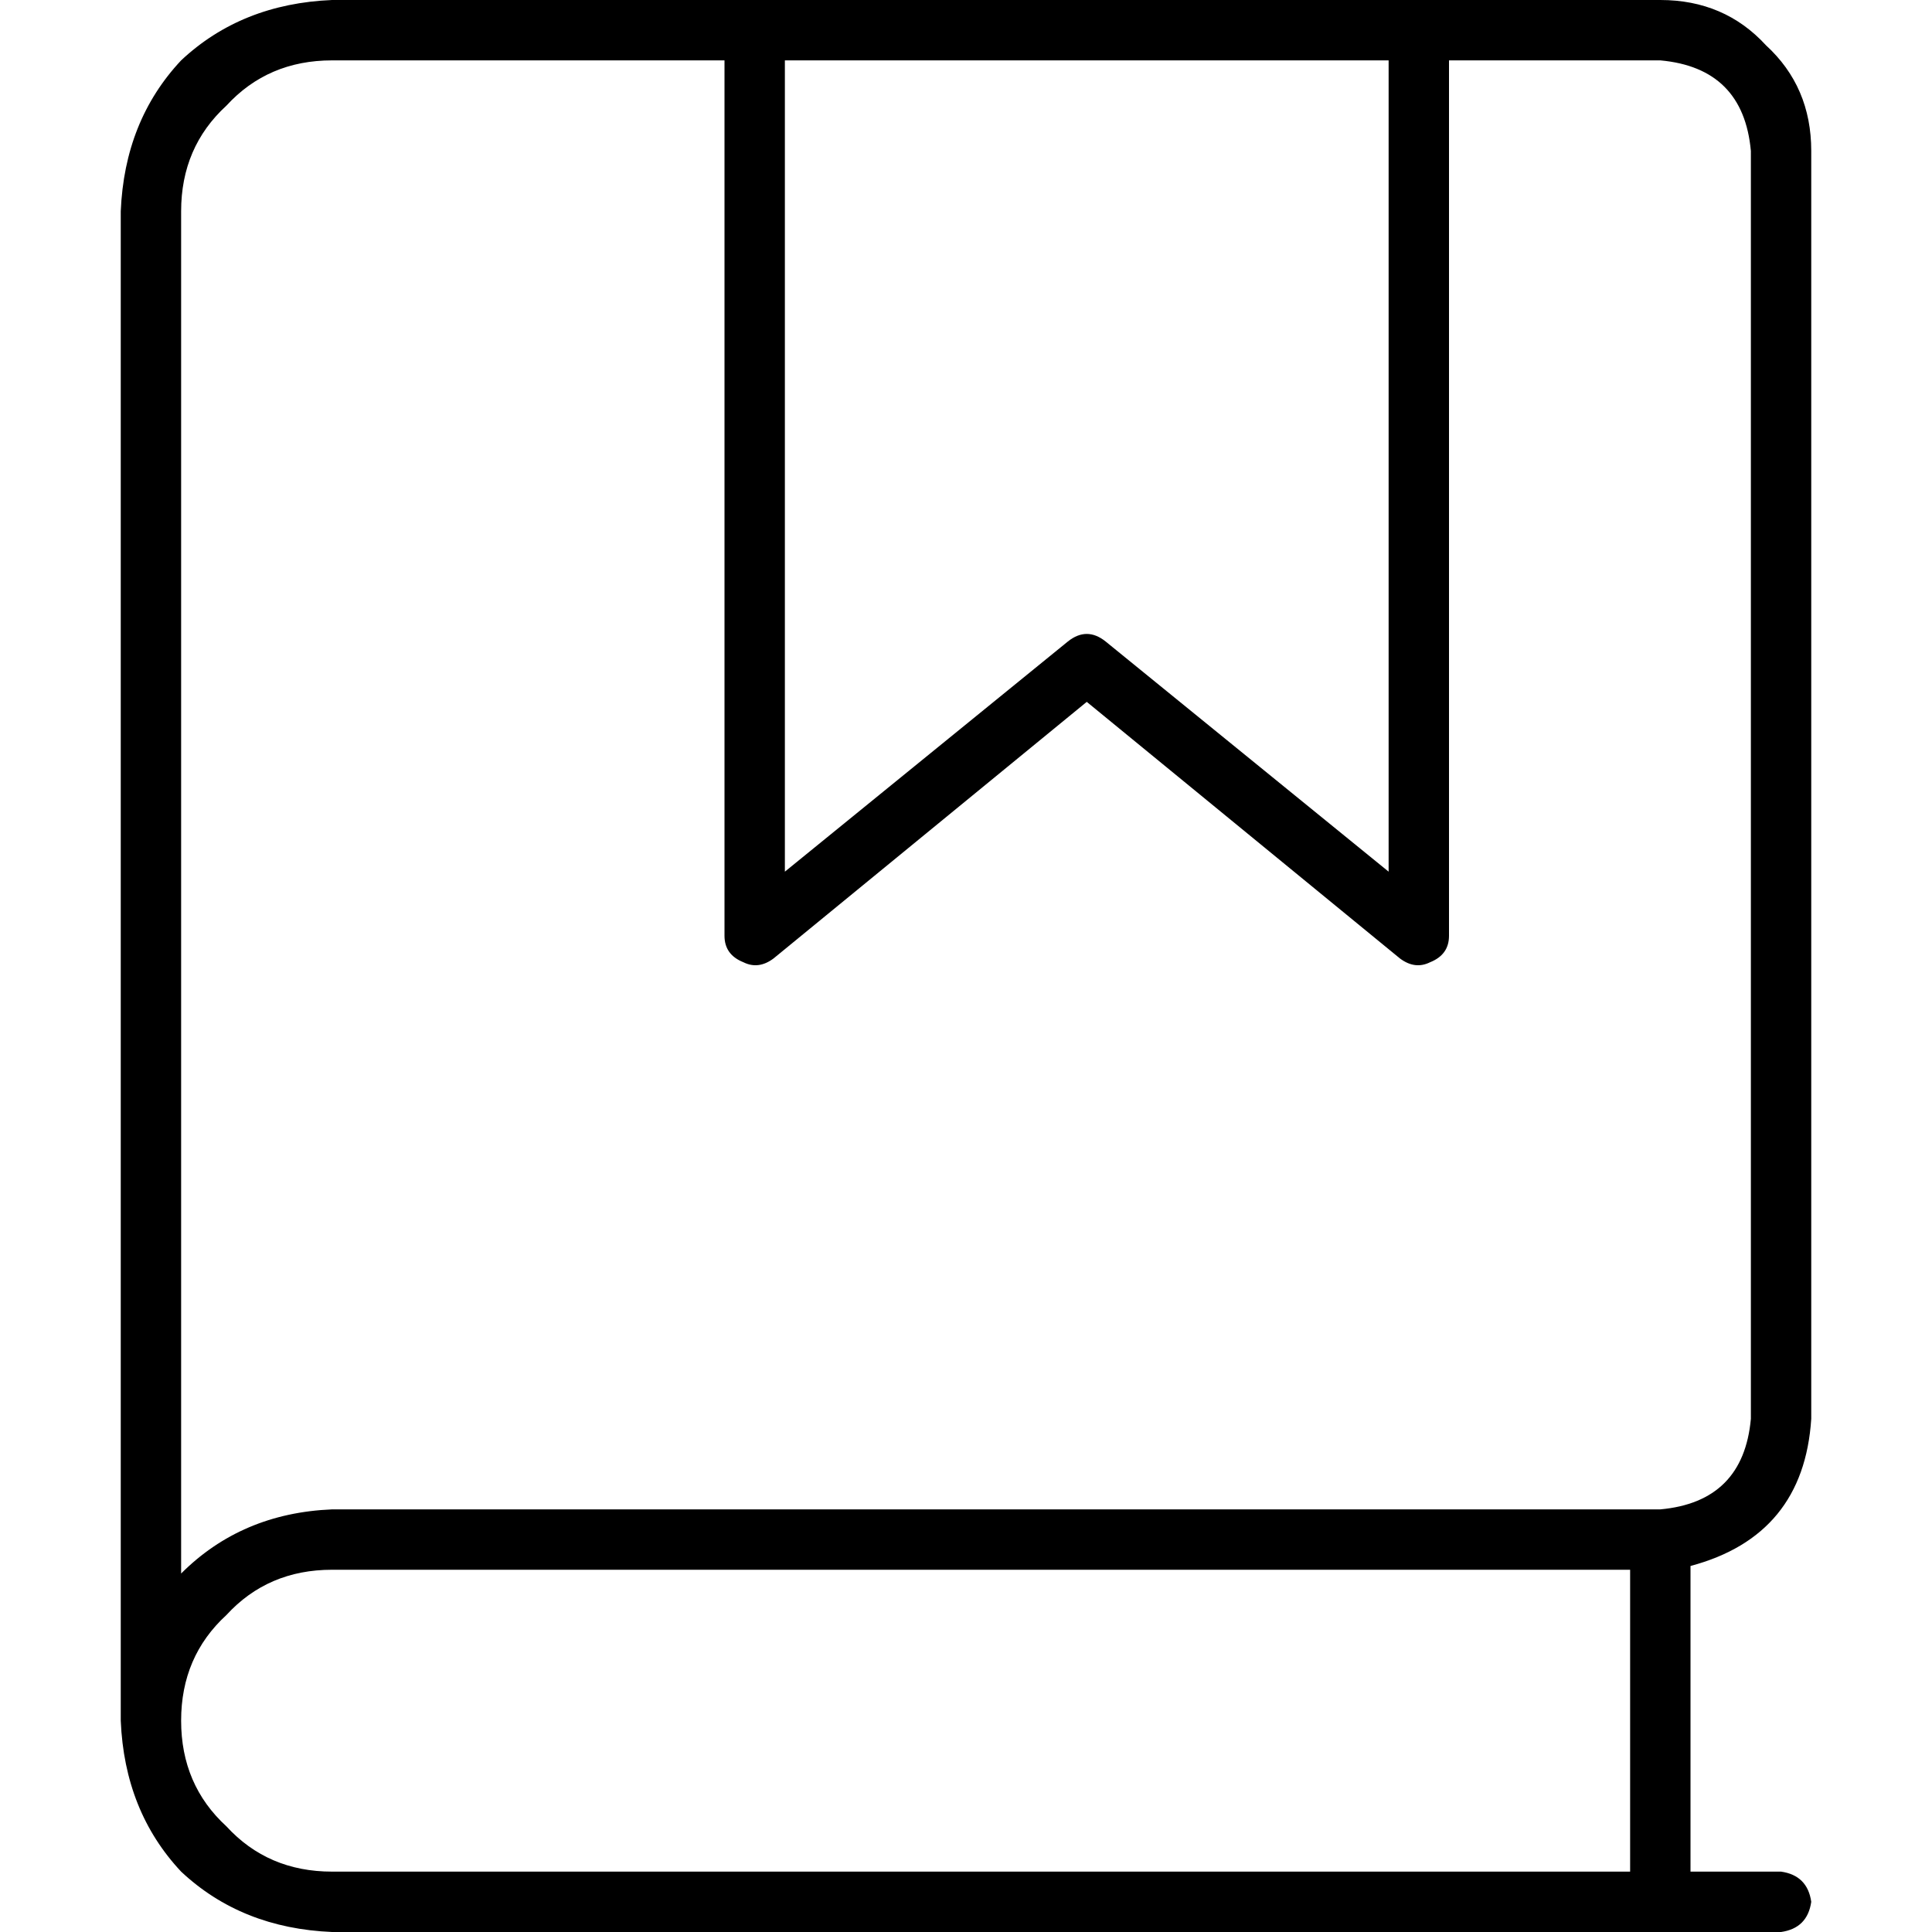 <svg xmlns="http://www.w3.org/2000/svg" viewBox="0 0 512 512">
  <path d="M 32 56 Q 33 32 48 16 L 48 16 Q 64 1 88 0 L 200 0 L 376 0 L 440 0 Q 457 0 468 12 Q 480 23 480 40 L 480 376 Q 478 407 448 415 L 448 496 L 472 496 Q 479 497 480 504 Q 479 511 472 512 L 88 512 Q 64 511 48 496 Q 33 480 32 456 L 32 56 L 32 56 Z M 368 16 L 208 16 L 208 231 L 283 170 Q 288 166 293 170 L 368 231 L 368 16 L 368 16 Z M 192 16 L 88 16 Q 71 16 60 28 Q 48 39 48 56 L 48 417 Q 64 401 88 400 L 440 400 Q 462 398 464 376 L 464 40 Q 462 18 440 16 L 384 16 L 384 248 Q 384 253 379 255 Q 375 257 371 254 L 288 186 L 205 254 Q 201 257 197 255 Q 192 253 192 248 L 192 16 L 192 16 Z M 88 416 Q 71 416 60 428 L 60 428 Q 48 439 48 456 Q 48 473 60 484 Q 71 496 88 496 L 432 496 L 432 416 L 88 416 L 88 416 Z" />
</svg>